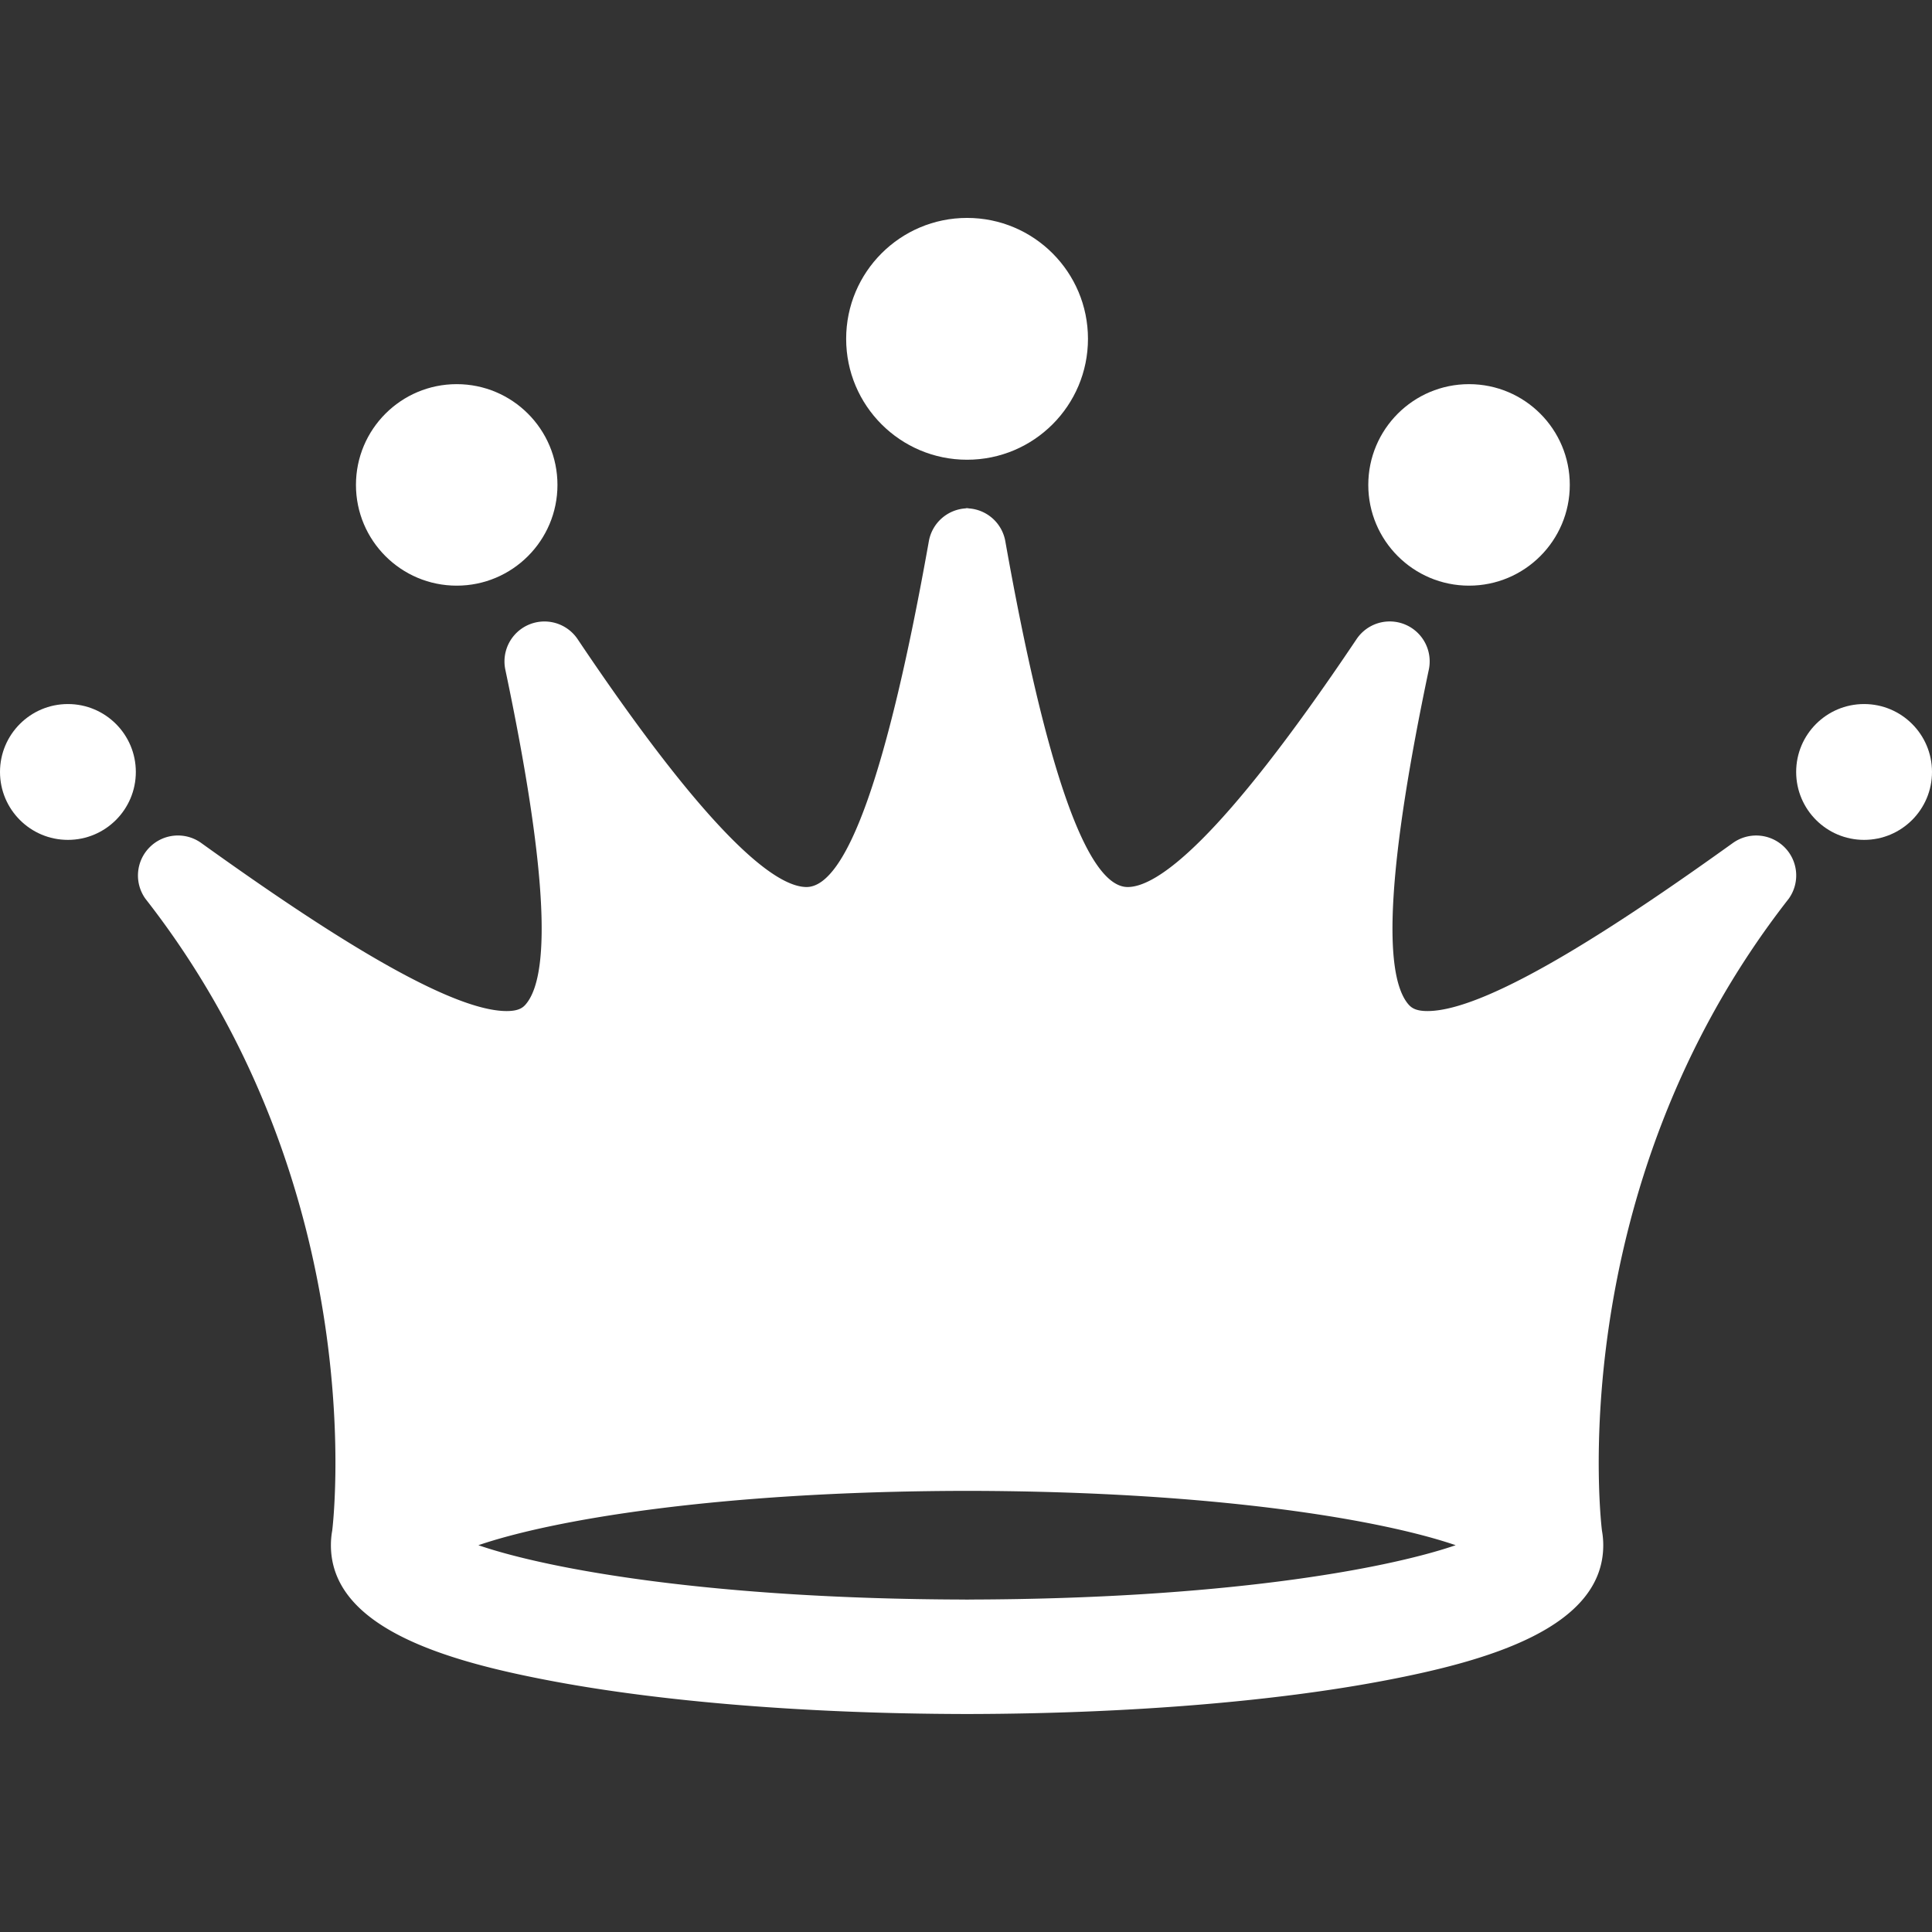 <svg xmlns="http://www.w3.org/2000/svg" version="1.1" xmlns:xlink="http://www.w3.org/1999/xlink" width="512" height="512" x="0" y="0" viewBox="0 0 94.5 94.5" style="enable-background:new 0 0 512 512" xml:space="preserve" class=""><rect x="0" y="0" width="94.5" height="94.5" fill="#333333" stroke="none"/><g><path d="M84.762 41.232c-4.92 3.529-11.826 8.222-14.941 8.222-.617 0-.815-.186-.959-.361-1.272-1.568-.928-7.066 1.025-16.335a1.954 1.954 0 0 0-3.535-1.494c-6.721 10.021-9.799 12.123-11.194 12.123-1.979 0-3.99-5.692-5.986-16.92a1.949 1.949 0 0 0-1.813-1.601v-.011c-.019 0-.037.004-.056.004-.019 0-.04-.004-.058-.004v.011a1.952 1.952 0 0 0-1.811 1.601c-1.998 11.228-4.011 16.92-5.988 16.92-1.396 0-4.472-2.103-11.192-12.123a1.955 1.955 0 0 0-3.536 1.494c1.952 9.269 2.299 14.767 1.024 16.335-.141.176-.342.361-.958.361-3.115 0-10.021-4.692-14.943-8.222a1.951 1.951 0 0 0-2.52.209 1.953 1.953 0 0 0-.207 2.52c11.253 14.392 9.135 30.91 9.135 30.91a3.996 3.996 0 0 0-.063.709c0 4.058 5.682 5.664 10.631 6.61 5.453 1.045 12.635 1.627 20.266 1.647v.002c.073 0 .147 0 .22-.002.073.002.146.002.221.002v-.002c7.629-.021 14.812-.603 20.263-1.647 4.95-.946 10.633-2.555 10.633-6.61 0-.246-.022-.479-.063-.709 0 0-2.117-16.521 9.134-30.91a1.952 1.952 0 0 0-.205-2.52 1.96 1.96 0 0 0-2.524-.209zm-37.24 37.006h-.015c-.07 0-.137.003-.206.003-.07 0-.135-.003-.205-.003h-.015c-12.127-.035-20.144-1.446-23.682-2.657 3.538-1.213 11.555-2.624 23.682-2.658H47.52c12.126.034 20.142 1.445 23.681 2.658-3.537 1.211-11.553 2.622-23.679 2.657z" fill="#ffffff" opacity="1" data-original="#000000" class=""></path><circle cx="47.302" cy="16.573" r="5.914" fill="#ffffff" opacity="1" data-original="#000000" class=""></circle><circle cx="22.339" cy="23.718" r="4.928" fill="#ffffff" opacity="1" data-original="#000000" class=""></circle><circle cx="71.855" cy="23.718" r="4.928" fill="#ffffff" opacity="1" data-original="#000000" class=""></circle><circle cx="3.322" cy="37.759" r="3.322" fill="#ffffff" opacity="1" data-original="#000000" class=""></circle><circle cx="91.178" cy="37.759" r="3.322" fill="#ffffff" opacity="1" data-original="#000000" class=""></circle></g></svg>